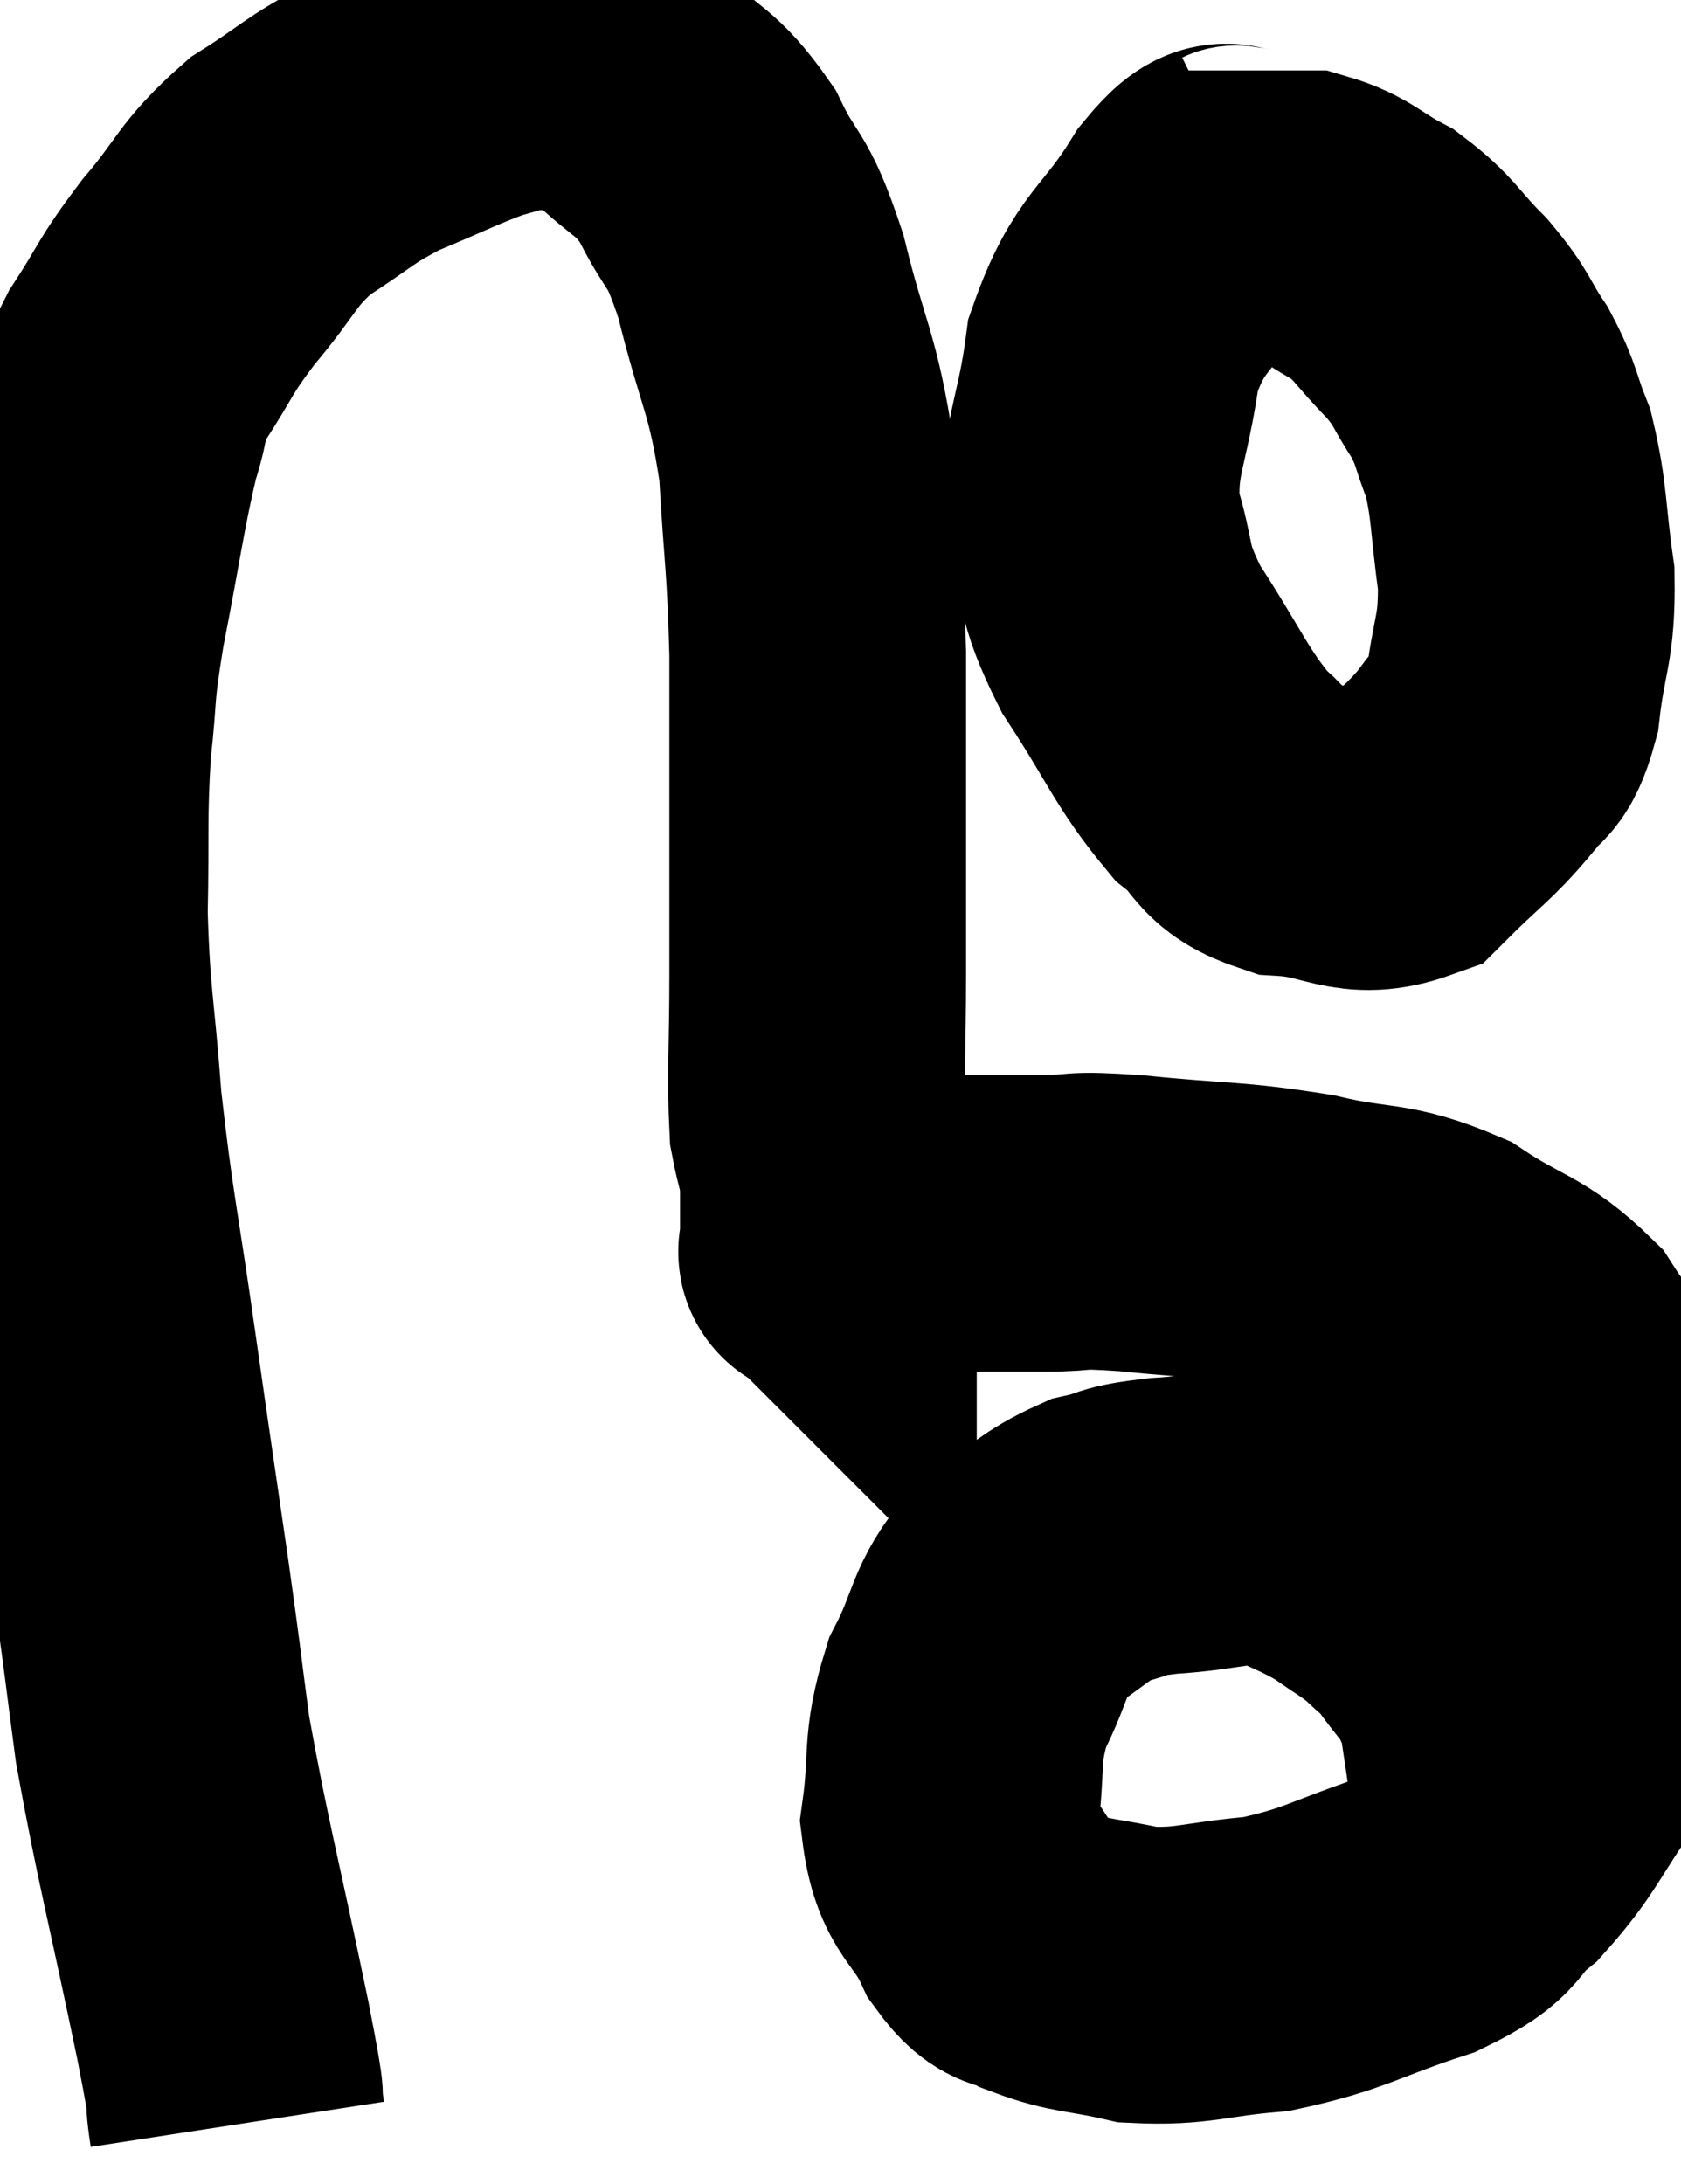 <svg xmlns="http://www.w3.org/2000/svg" viewBox="5.06 8.433 28.328 36.787" width="28.328" height="36.787"><path d="M 9.06 44.22 C 8.94 43.44, 9.135 44.28, 8.82 42.66 C 8.31 40.2, 8.145 39.645, 7.8 37.74 C 7.62 36.39, 7.665 36.645, 7.44 35.04 C 7.17 33.18, 7.185 33.315, 6.9 31.32 C 6.6 29.19, 6.51 28.935, 6.3 27.06 C 6.18 25.44, 6.105 25.335, 6.06 23.82 C 6.09 22.41, 6.045 22.23, 6.12 21 C 6.24 19.95, 6.15 20.19, 6.36 18.9 C 6.66 17.37, 6.705 16.92, 6.96 15.84 C 7.17 15.21, 7.02 15.285, 7.38 14.58 C 7.89 13.8, 7.8 13.815, 8.4 13.02 C 9.09 12.21, 9.03 12.06, 9.78 11.4 C 10.59 10.89, 10.56 10.815, 11.4 10.38 C 12.27 10.02, 12.51 9.885, 13.14 9.66 C 13.53 9.57, 13.485 9.525, 13.92 9.48 C 14.4 9.48, 14.445 9.375, 14.88 9.48 C 15.27 9.69, 15.135 9.465, 15.66 9.9 C 16.32 10.56, 16.425 10.425, 16.98 11.22 C 17.43 12.15, 17.46 11.82, 17.88 13.08 C 18.27 14.67, 18.42 14.67, 18.66 16.26 C 18.75 17.85, 18.795 17.805, 18.84 19.44 C 18.84 21.12, 18.84 21.45, 18.84 22.8 C 18.84 23.82, 18.84 23.685, 18.84 24.84 C 18.84 26.13, 18.795 26.535, 18.84 27.42 C 18.93 27.9, 18.975 27.87, 19.02 28.38 C 19.02 28.92, 19.02 29.19, 19.02 29.46 C 19.02 29.46, 19.005 29.445, 19.02 29.46 C 19.05 29.49, 18.9 29.55, 19.08 29.52 C 19.41 29.43, 19.29 29.46, 19.74 29.34 C 20.31 29.19, 20.145 29.115, 20.88 29.04 C 21.78 29.04, 21.87 29.04, 22.68 29.04 C 23.4 29.04, 23.025 28.965, 24.12 29.04 C 25.59 29.19, 25.755 29.13, 27.06 29.34 C 28.2 29.61, 28.32 29.445, 29.34 29.88 C 30.24 30.48, 30.45 30.405, 31.14 31.08 C 31.62 31.83, 31.845 31.92, 32.1 32.58 C 32.13 33.15, 32.1 32.85, 32.16 33.72 C 32.25 34.89, 32.49 35.04, 32.34 36.06 C 31.95 36.93, 32.085 36.9, 31.56 37.8 C 30.9 38.73, 30.885 38.94, 30.24 39.66 C 29.61 40.17, 29.94 40.215, 28.98 40.68 C 27.69 41.1, 27.585 41.265, 26.4 41.52 C 25.32 41.61, 25.17 41.745, 24.24 41.7 C 23.46 41.52, 23.28 41.565, 22.68 41.34 C 22.26 41.07, 22.245 41.355, 21.84 40.8 C 21.45 39.96, 21.18 40.08, 21.06 39.12 C 21.21 38.04, 21.06 37.935, 21.36 36.96 C 21.81 36.09, 21.705 35.865, 22.26 35.22 C 22.92 34.8, 22.98 34.65, 23.58 34.38 C 24.12 34.26, 23.88 34.23, 24.66 34.14 C 25.68 34.08, 25.89 33.9, 26.7 34.02 C 27.3 34.32, 27.39 34.32, 27.9 34.62 C 28.32 34.92, 28.395 34.935, 28.74 35.22 C 29.01 35.49, 28.995 35.415, 29.28 35.76 C 29.58 36.18, 29.67 36.225, 29.88 36.6 C 30 36.93, 30.015 36.795, 30.12 37.26 C 30.21 37.86, 30.255 38.16, 30.3 38.46 C 30.3 38.46, 30.3 38.46, 30.3 38.46 C 30.3 38.46, 30.3 38.415, 30.3 38.46 C 30.3 38.55, 30.3 38.595, 30.3 38.64 C 30.3 38.64, 30.3 38.64, 30.3 38.64 C 30.3 38.64, 30.3 38.64, 30.3 38.64 L 30.3 38.64" fill="none" stroke="black" stroke-width="5"></path><path d="M 26.1 11.64 C 25.68 11.85, 25.83 11.37, 25.26 12.06 C 24.54 13.23, 24.27 13.125, 23.82 14.4 C 23.64 15.78, 23.385 15.96, 23.46 17.16 C 23.79 18.18, 23.58 18.12, 24.12 19.2 C 24.87 20.34, 24.96 20.685, 25.62 21.48 C 26.19 21.93, 25.995 22.125, 26.76 22.38 C 27.72 22.44, 27.885 22.785, 28.68 22.5 C 29.31 21.87, 29.475 21.795, 29.94 21.24 C 30.24 20.76, 30.33 21.045, 30.54 20.28 C 30.66 19.23, 30.795 19.23, 30.78 18.18 C 30.63 17.13, 30.675 16.905, 30.48 16.08 C 30.24 15.48, 30.3 15.45, 30 14.88 C 29.64 14.34, 29.73 14.34, 29.28 13.8 C 28.74 13.26, 28.755 13.14, 28.2 12.72 C 27.63 12.42, 27.57 12.27, 27.06 12.12 C 26.61 12.12, 26.58 12.12, 26.16 12.12 C 25.77 12.12, 25.575 12.12, 25.38 12.12 C 25.38 12.12, 25.455 12.12, 25.38 12.12 L 25.08 12.12" fill="none" stroke="black" stroke-width="5"></path></svg>